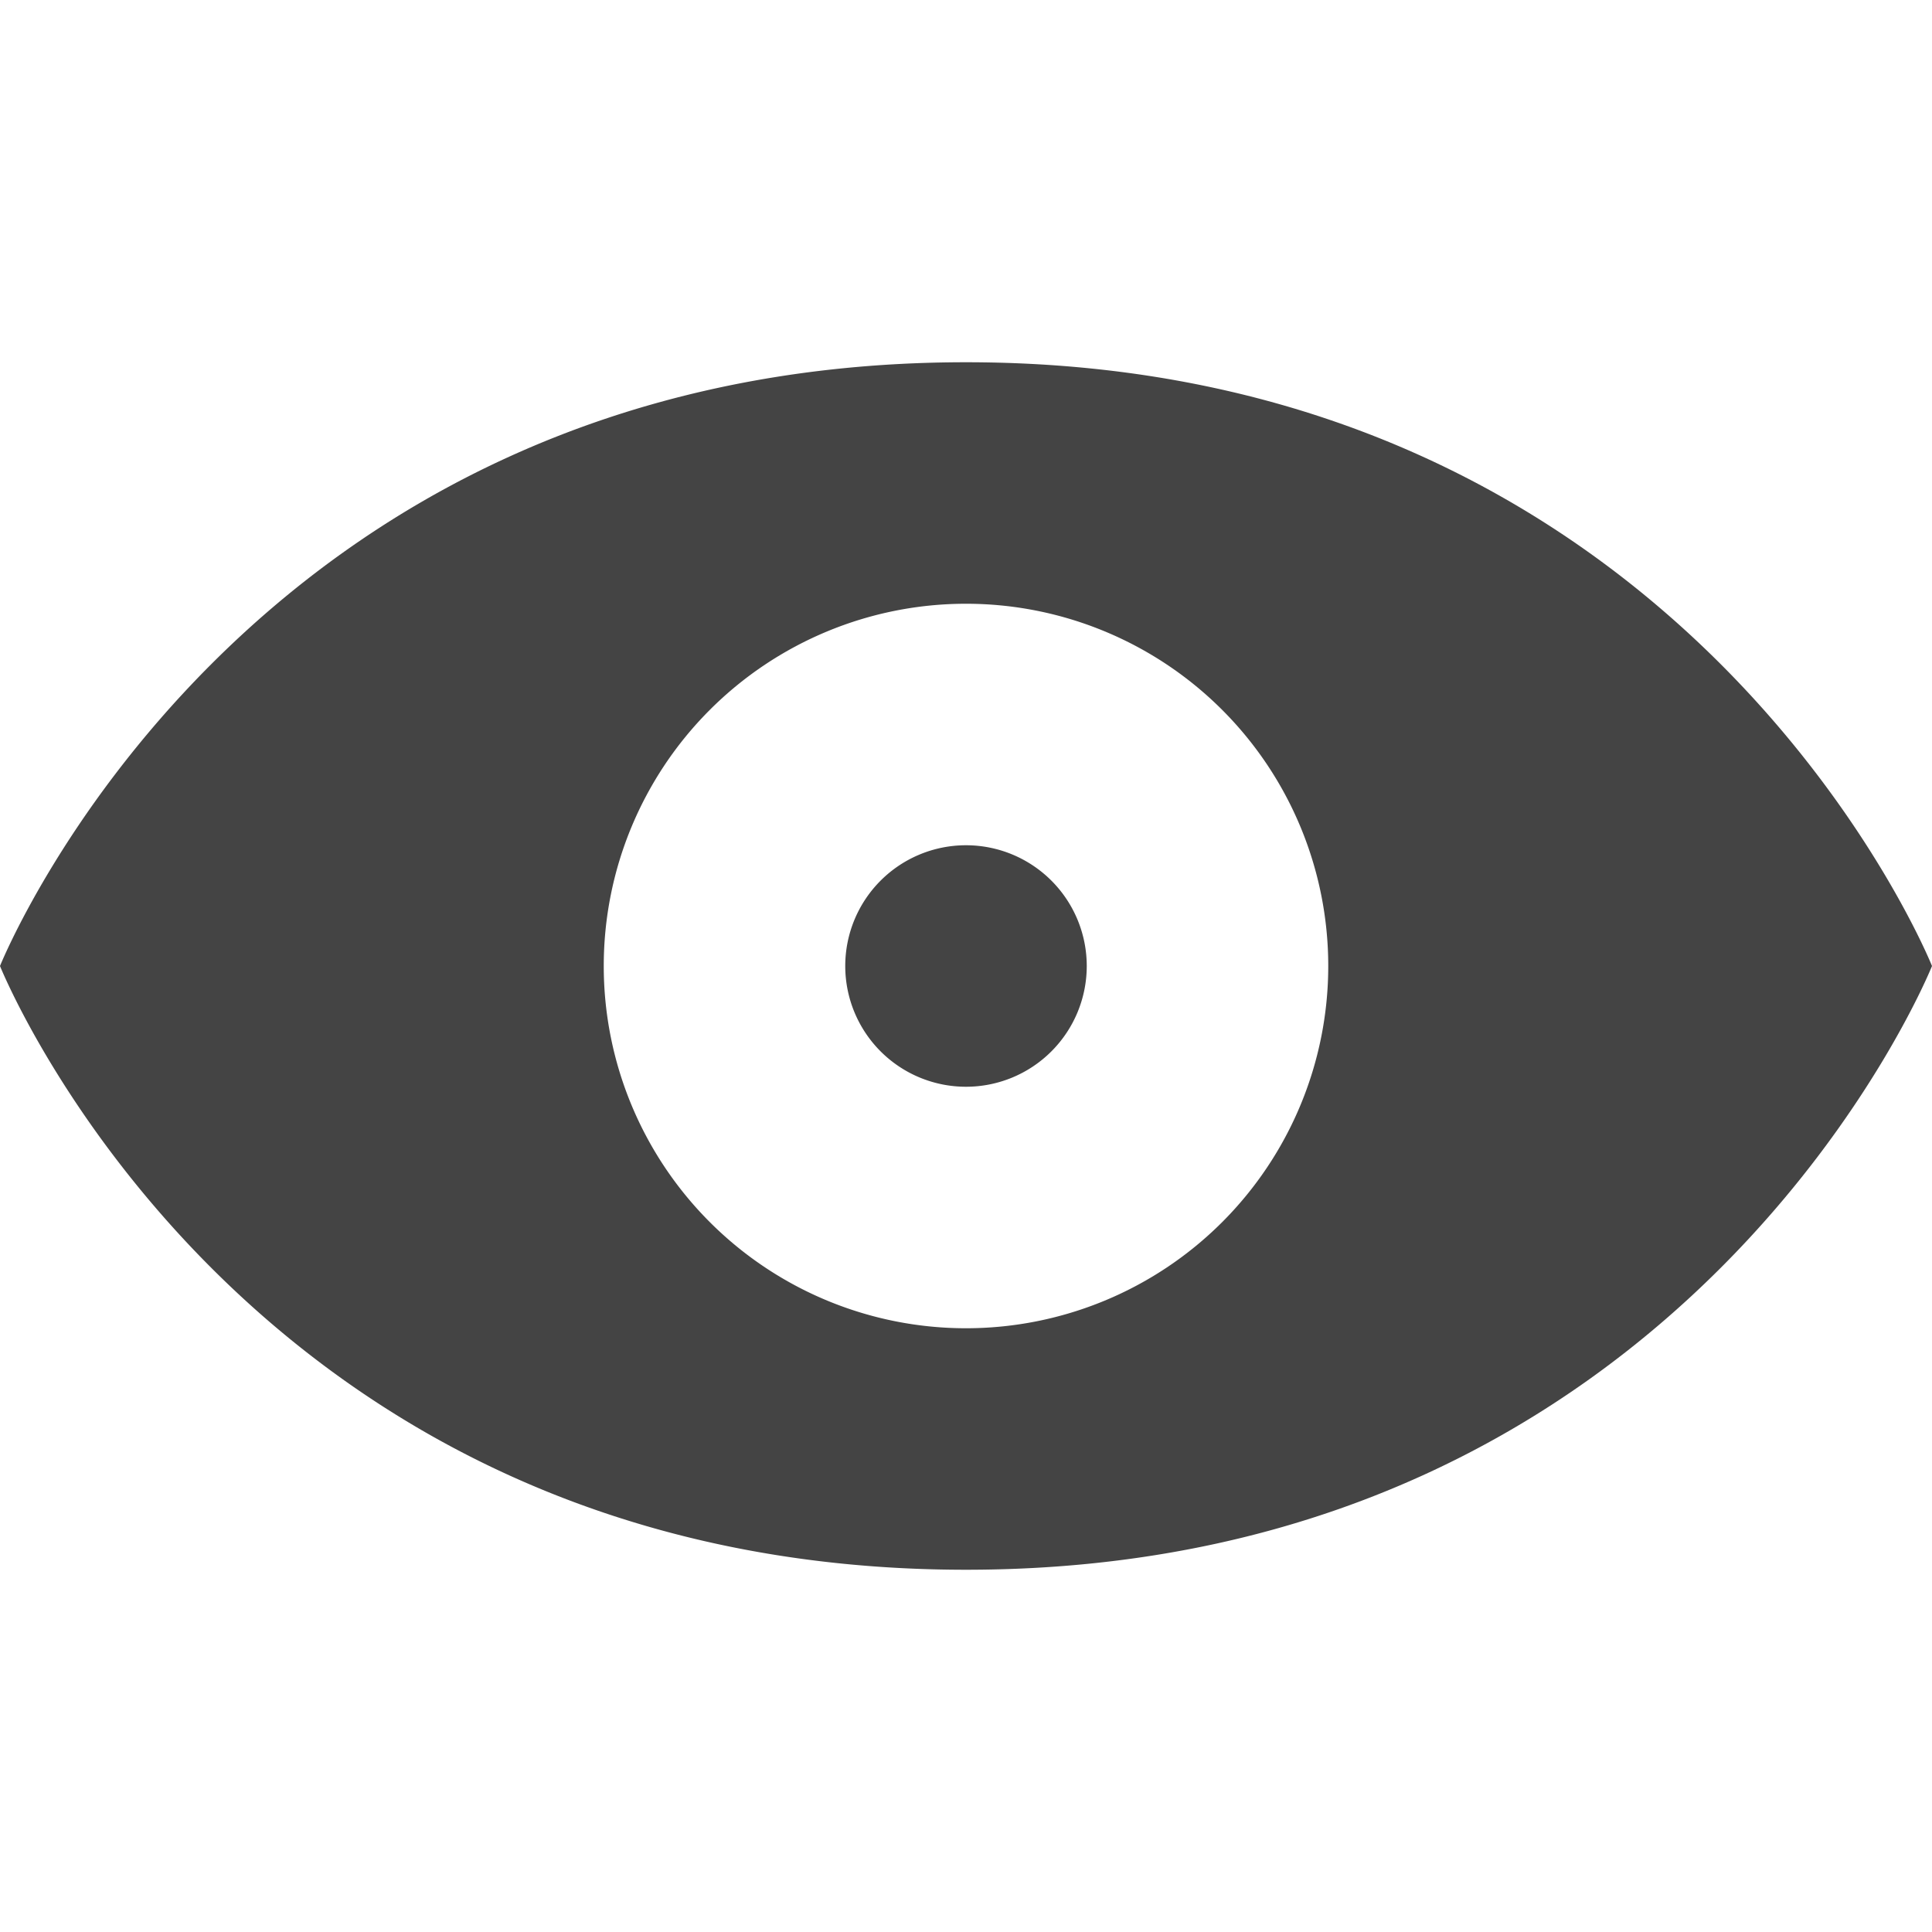 <svg height="16" width="16" xmlns="http://www.w3.org/2000/svg"><path d="m8 3c-6 0-8 5-8 5s2 5 8 5 8-5 8-5-2-5-8-5zm0 2a3 3 0 0 1 3 3 3 3 0 0 1 -3 3 3 3 0 0 1 -3-3 3 3 0 0 1 3-3zm0 2a1 1 0 0 0 -1 1 1 1 0 0 0 1 1 1 1 0 0 0 1-1 1 1 0 0 0 -1-1z" fill="#444"/></svg>